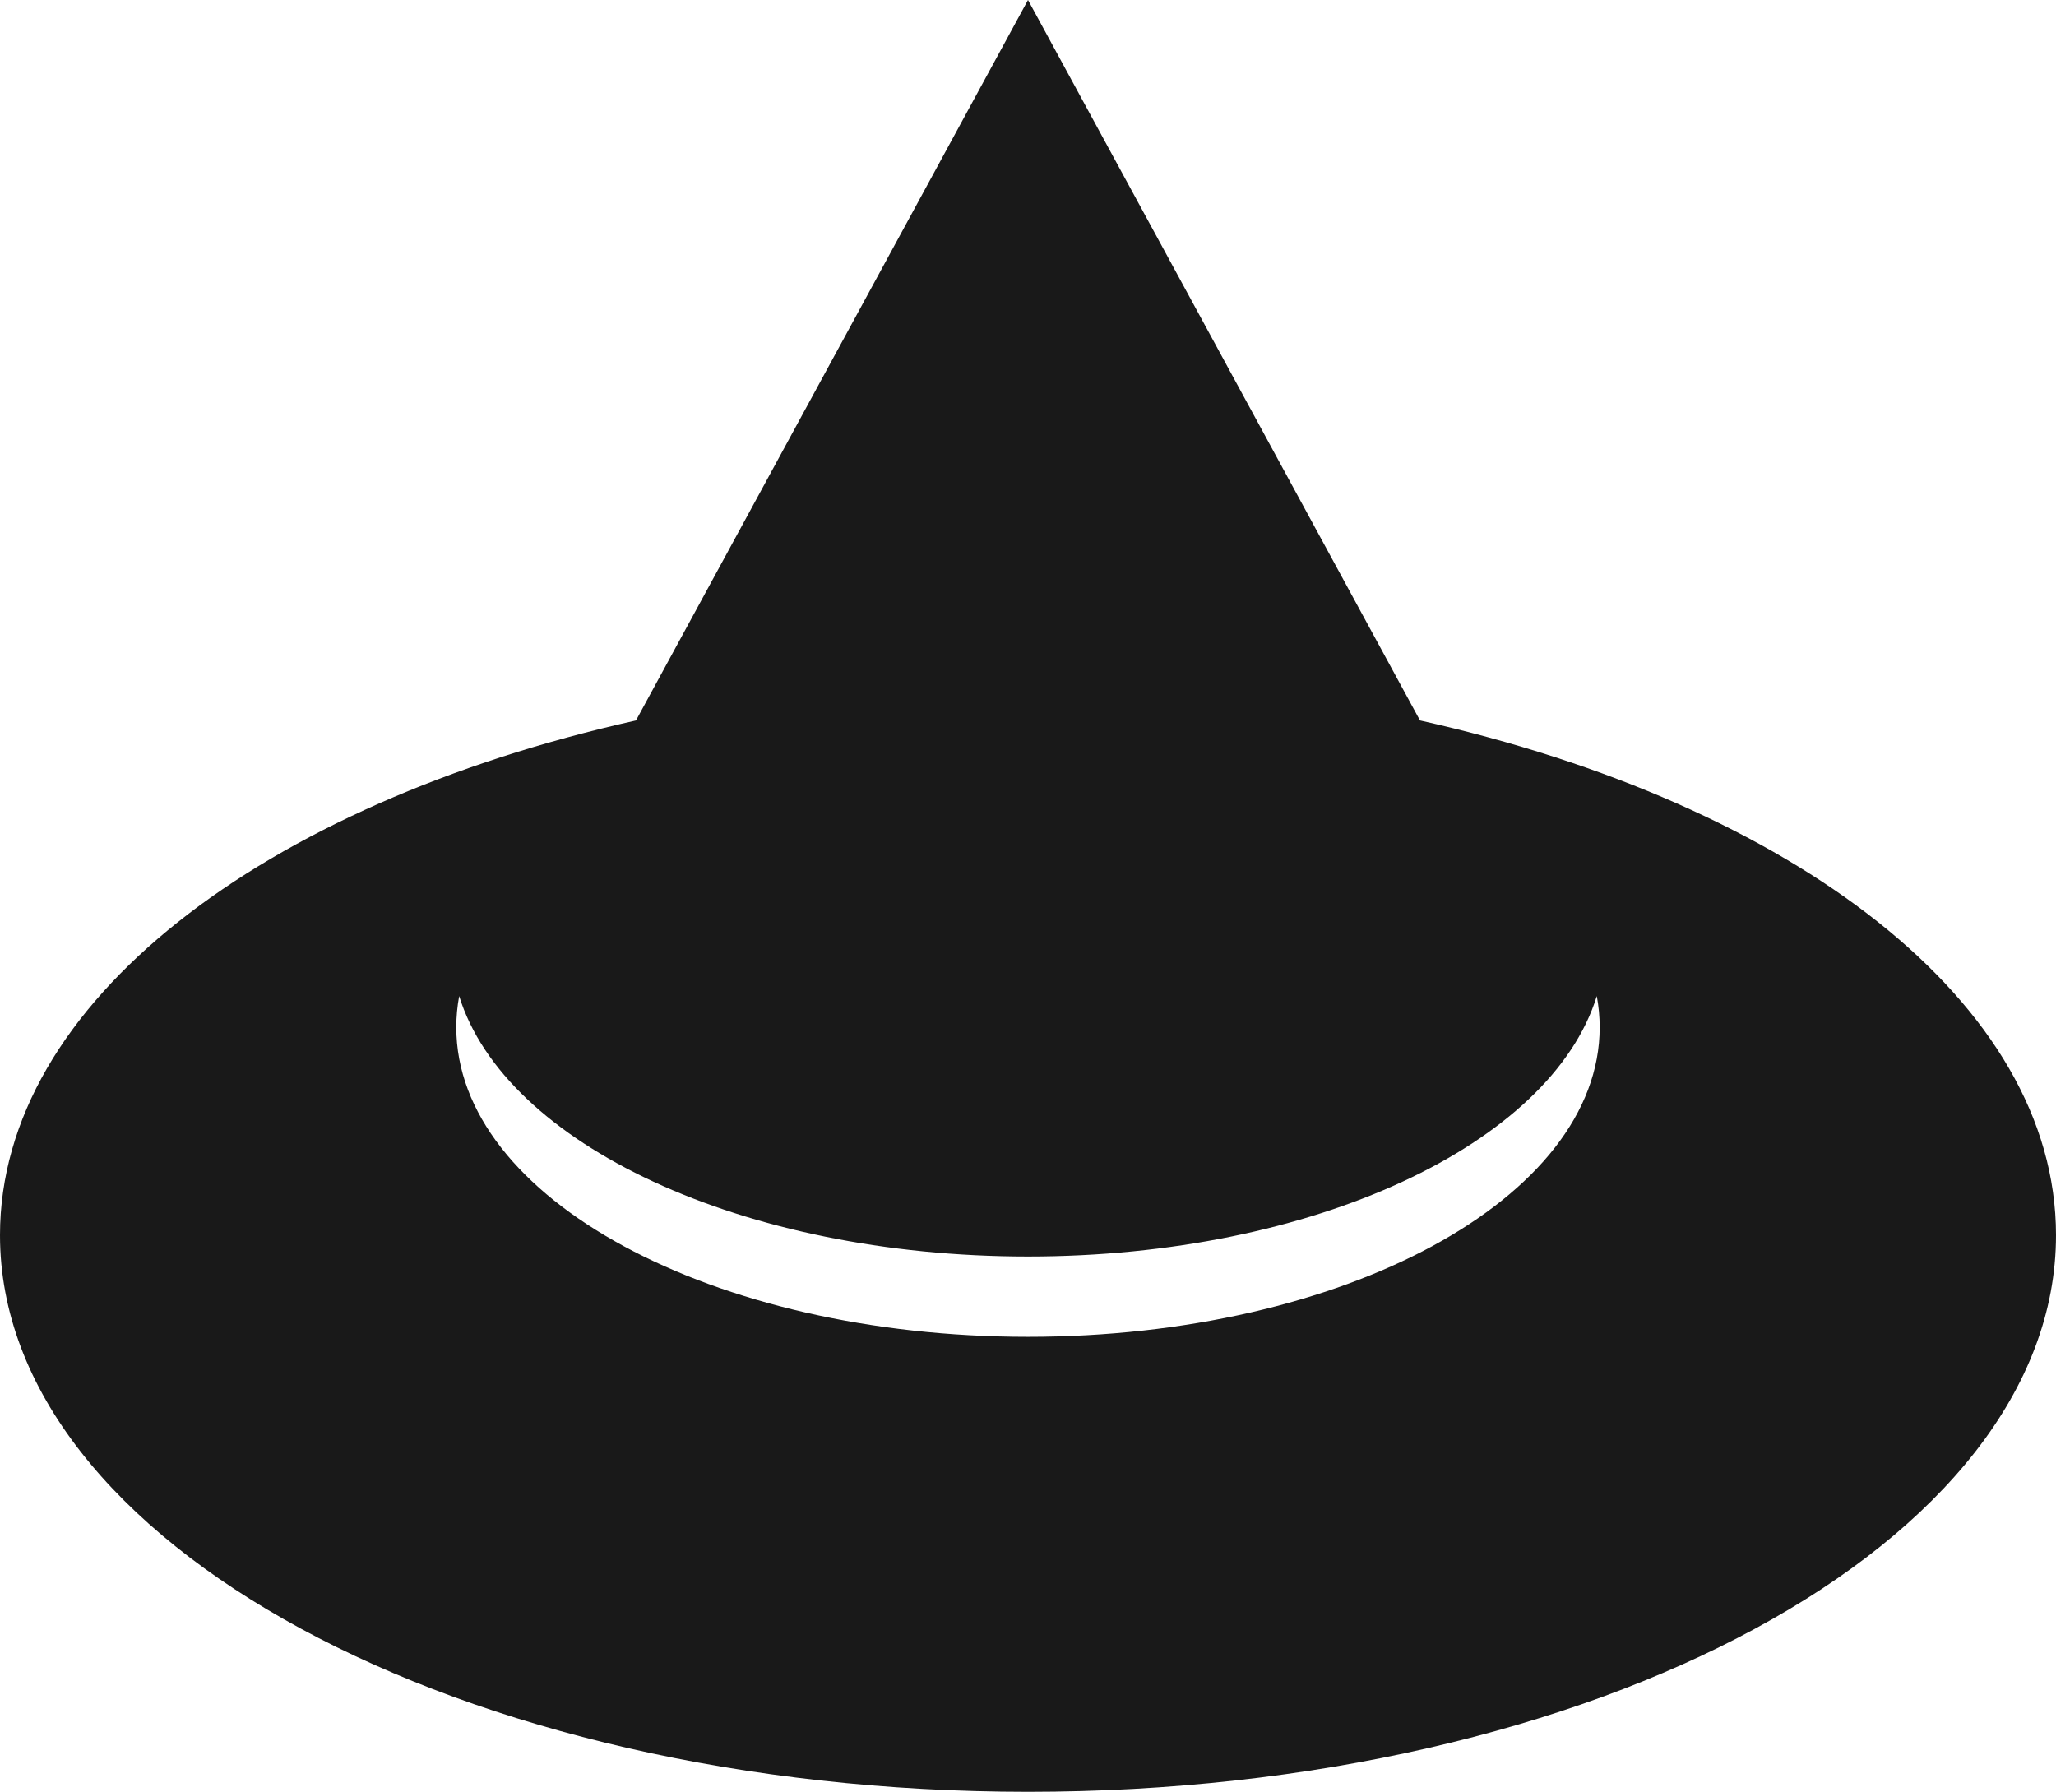 <svg version="1.1" id="图层_1" x="0px" y="0px" width="136.624px" height="119.068px" viewBox="0 0 136.624 119.068" enable-background="new 0 0 136.624 119.068" xml:space="preserve" xmlns="http://www.w3.org/2000/svg" xmlns:xlink="http://www.w3.org/1999/xlink" xmlns:xml="http://www.w3.org/XML/1998/namespace">
  <path fill="#191919" d="M94.361,47.875L68.312,0L42.262,47.875C17.458,53.42,0,66.645,0,82.078c0,20.43,30.584,36.99,68.312,36.99
	s68.312-16.561,68.312-36.99C136.624,66.645,119.166,53.42,94.361,47.875z M68.312,88.834c-20.981,0-37.991-9.209-37.991-20.57
	c0-0.701,0.065-1.393,0.192-2.074c3.037,9.82,18.799,17.307,37.798,17.307s34.762-7.486,37.798-17.307
	c0.126,0.682,0.192,1.373,0.192,2.074C106.302,79.625,89.293,88.834,68.312,88.834z" class="color c1"/>
</svg>